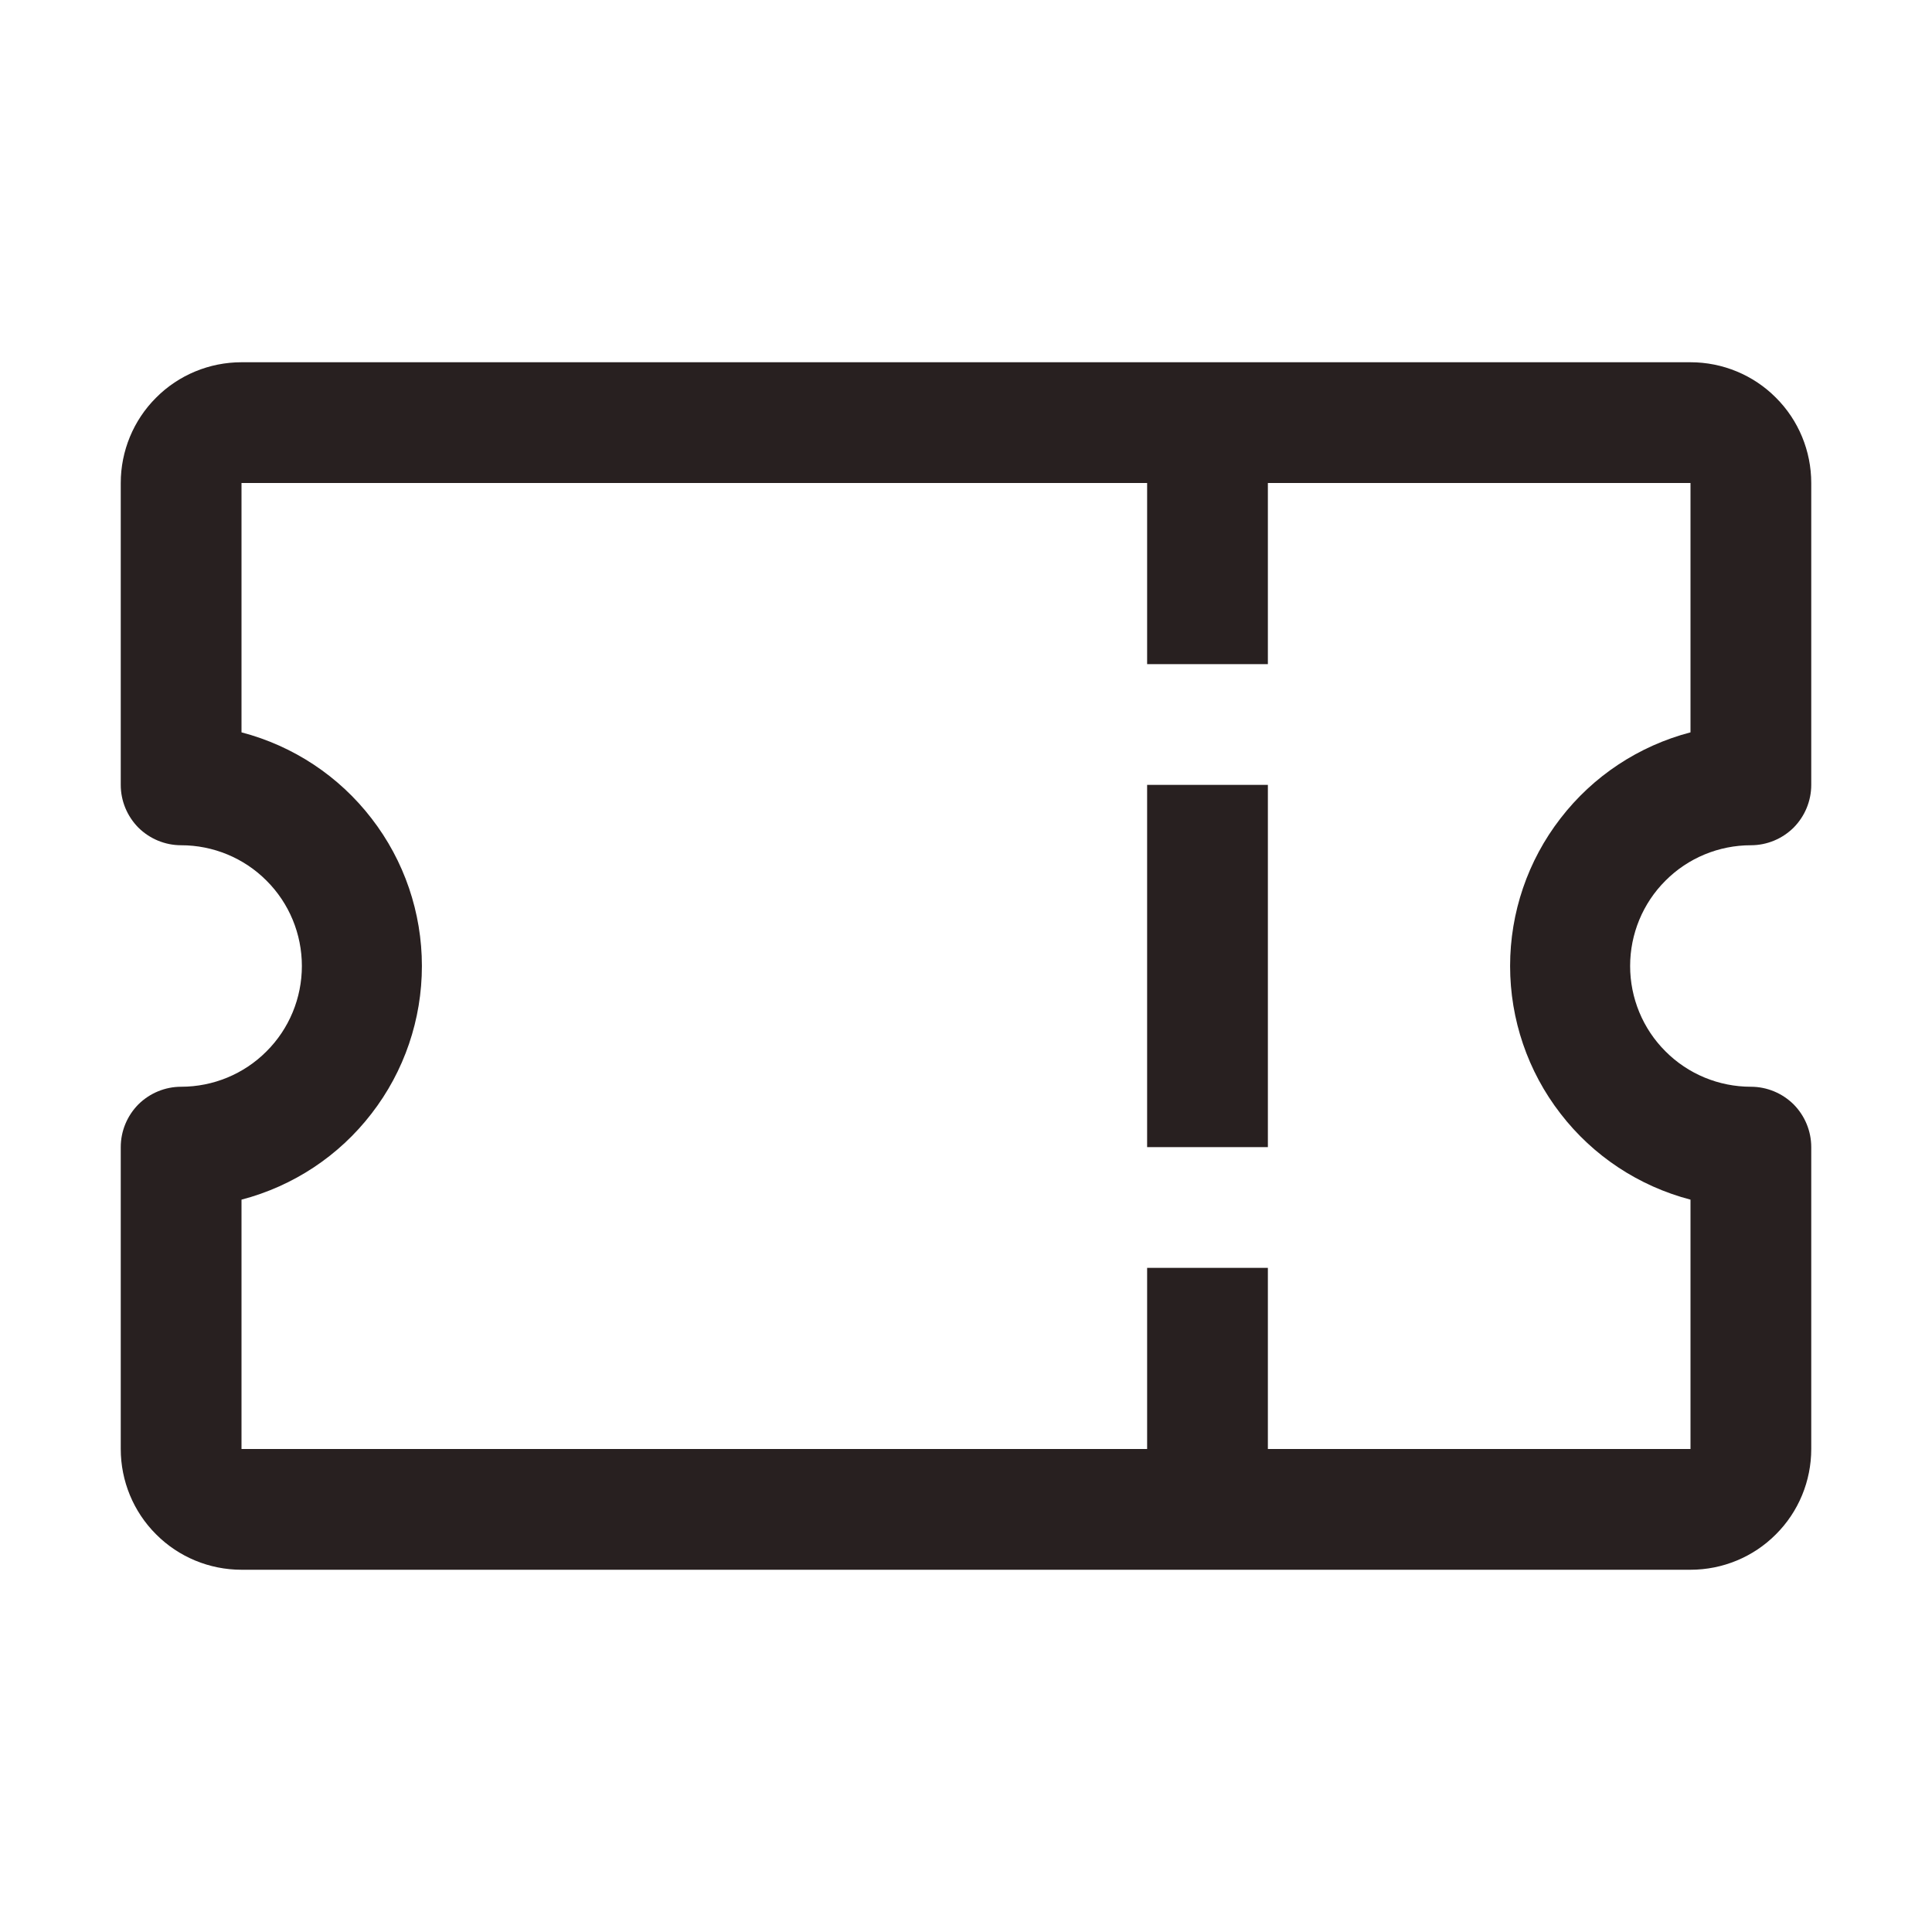 <svg width="16" height="16" viewBox="0 0 16 16" fill="none" xmlns="http://www.w3.org/2000/svg">
<g clip-path="url(#clip0_109_1101)">
<path d="M14.5 7C14.633 7 14.76 6.947 14.854 6.854C14.947 6.76 15 6.633 15 6.5V4C15 3.735 14.895 3.48 14.707 3.293C14.52 3.105 14.265 3 14 3H2C1.735 3 1.48 3.105 1.293 3.293C1.105 3.48 1 3.735 1 4V6.5C1 6.633 1.053 6.76 1.146 6.854C1.24 6.947 1.367 7 1.5 7C1.765 7 2.02 7.105 2.207 7.293C2.395 7.48 2.5 7.735 2.5 8C2.5 8.265 2.395 8.52 2.207 8.707C2.02 8.895 1.765 9 1.5 9C1.367 9 1.24 9.053 1.146 9.146C1.053 9.24 1 9.367 1 9.5V12C1 12.265 1.105 12.52 1.293 12.707C1.48 12.895 1.735 13 2 13H14C14.265 13 14.52 12.895 14.707 12.707C14.895 12.52 15 12.265 15 12V9.5C15 9.367 14.947 9.24 14.854 9.146C14.76 9.053 14.633 9 14.5 9C14.235 9 13.98 8.895 13.793 8.707C13.605 8.52 13.5 8.265 13.5 8C13.5 7.735 13.605 7.48 13.793 7.293C13.98 7.105 14.235 7 14.5 7ZM14 9.935V12H10.5V10.5H9.5V12H2V9.935C2.428 9.823 2.807 9.573 3.077 9.222C3.348 8.872 3.494 8.442 3.494 8C3.494 7.558 3.348 7.128 3.077 6.778C2.807 6.427 2.428 6.177 2 6.065V4H9.5V5.5H10.5V4H14V6.065C13.572 6.177 13.193 6.427 12.923 6.778C12.652 7.128 12.506 7.558 12.506 8C12.506 8.442 12.652 8.872 12.923 9.222C13.193 9.573 13.572 9.823 14 9.935Z" fill="#282020"/>
<path d="M10.5 6.5H9.5V9.5H10.5V6.5Z" fill="#282020"/>
</g>
<defs>
<clipPath id="clip0_109_1101">
<rect width="16" height="16" fill="white"/>
</clipPath>
</defs>
</svg>
